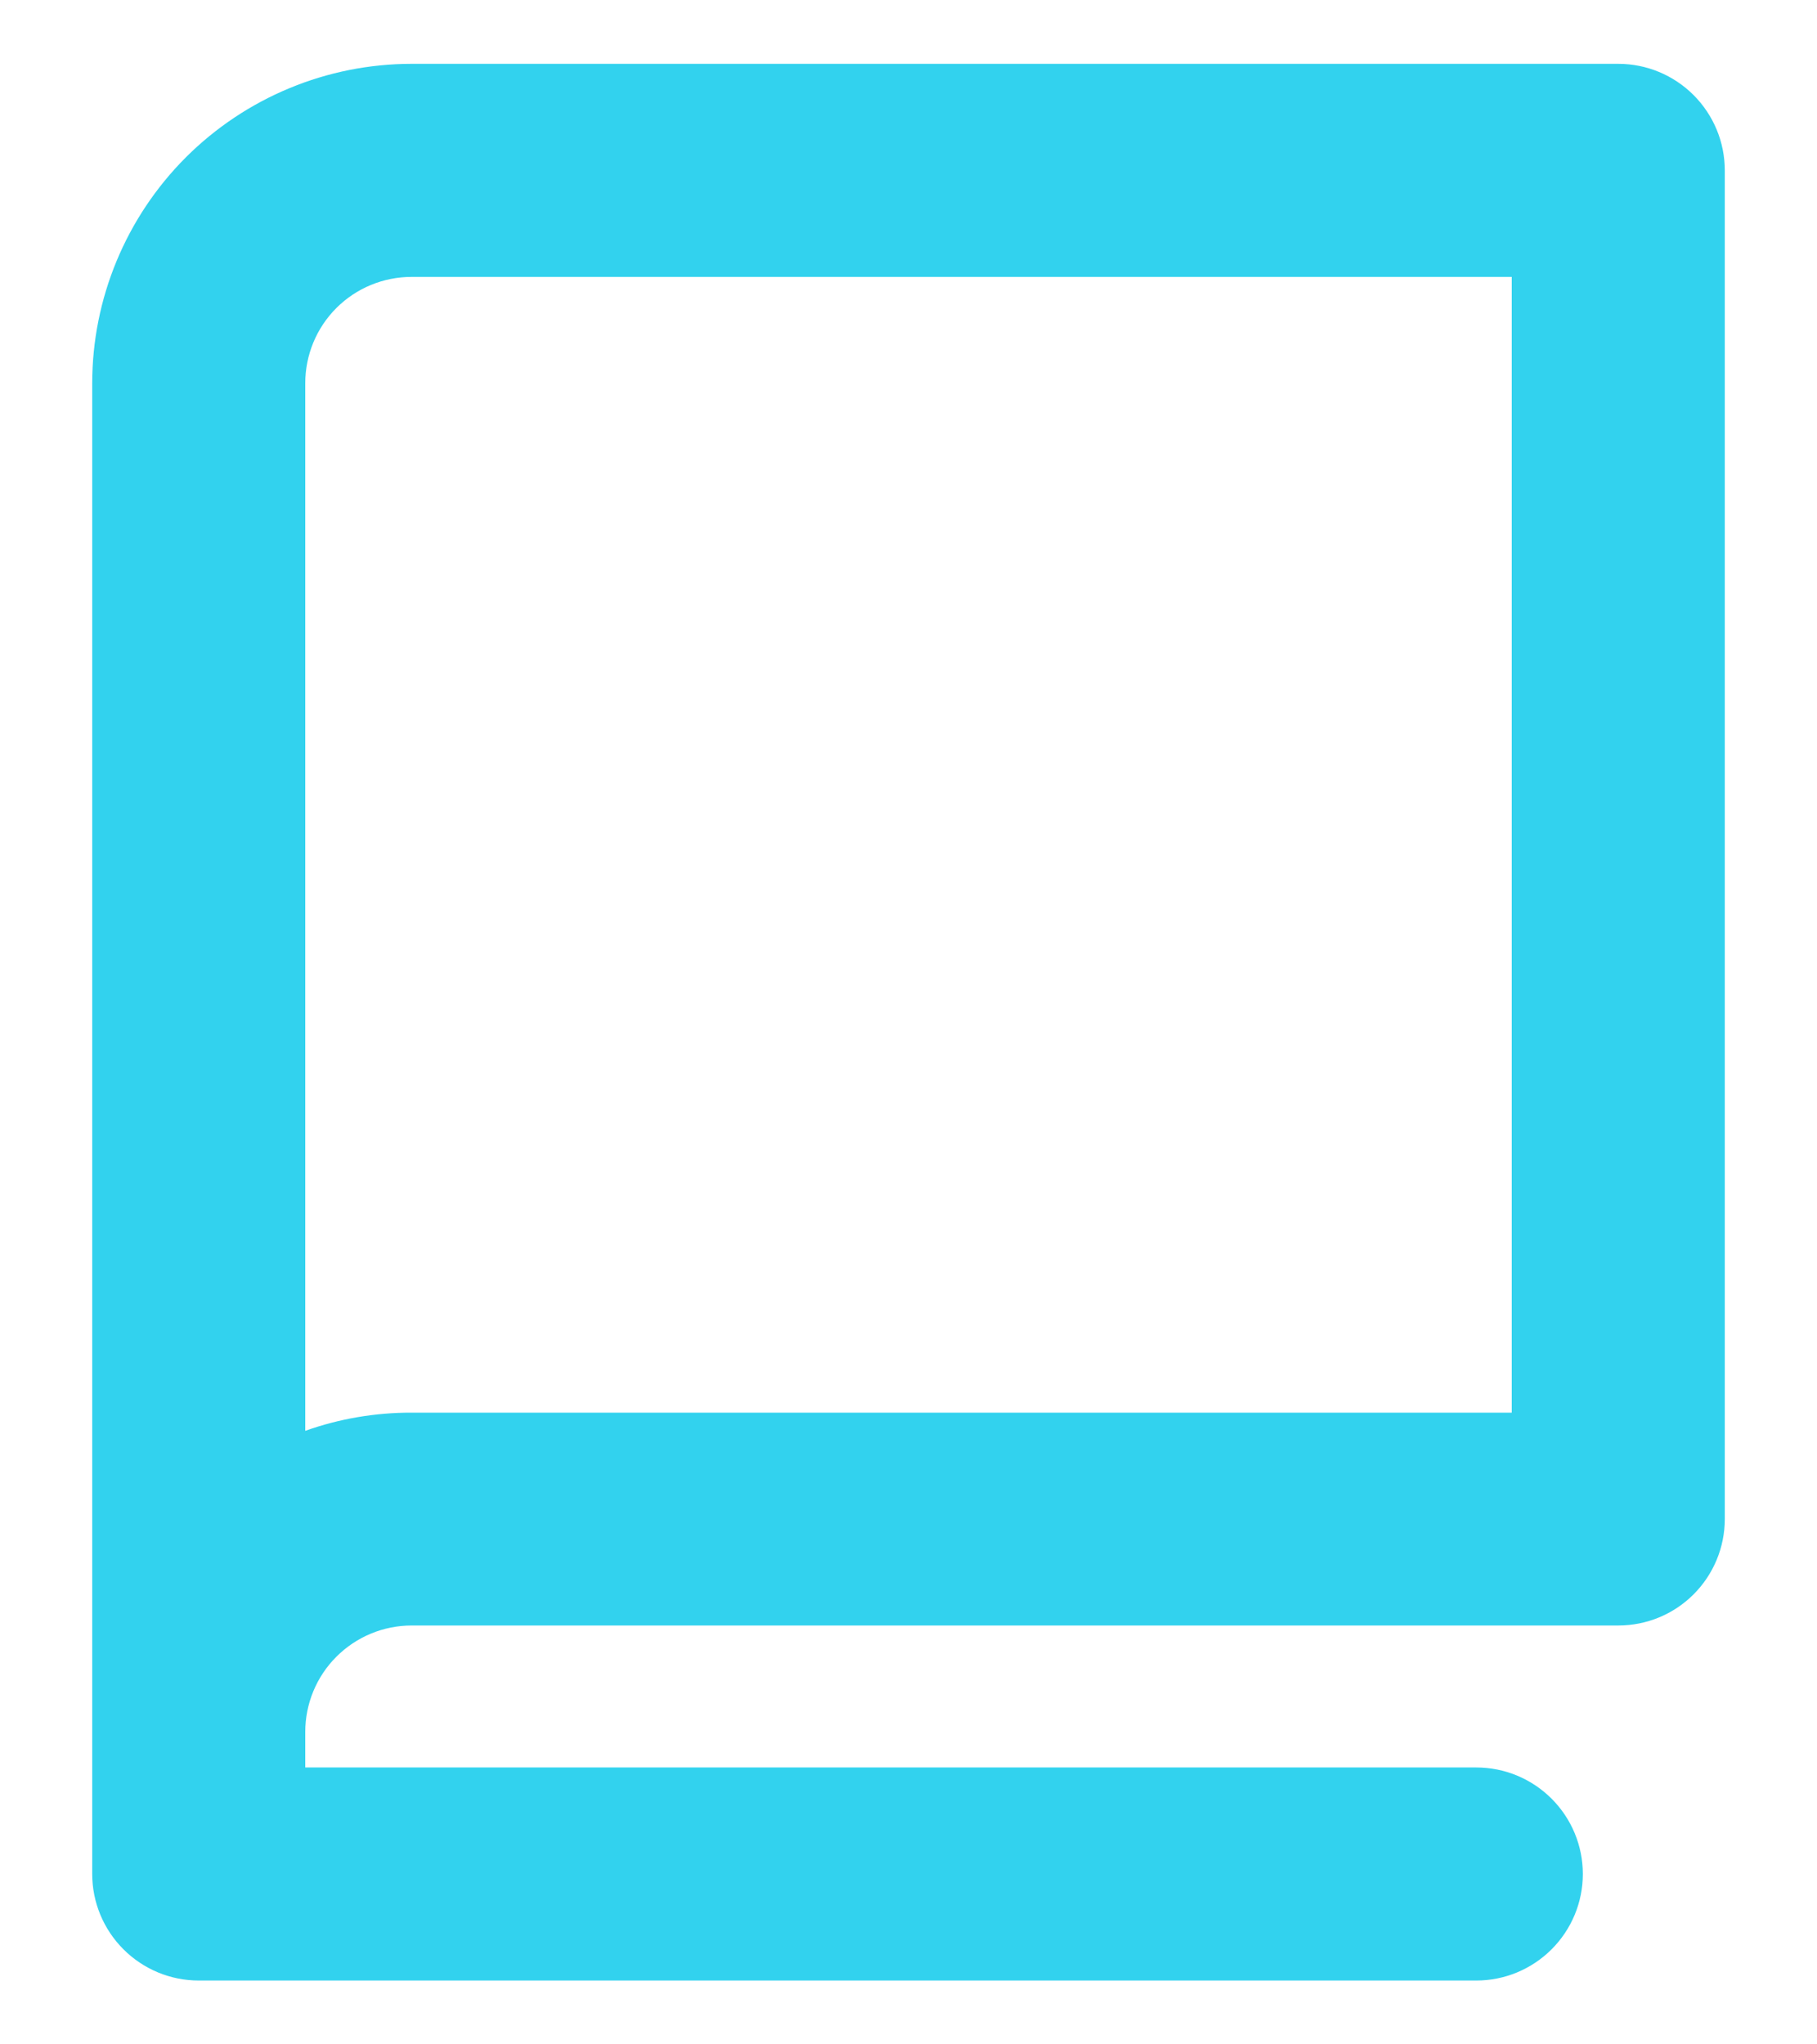 <svg width="16" height="18" viewBox="0 0 16 18" fill="none" xmlns="http://www.w3.org/2000/svg">
<path d="M14.25 0.562H3.625C2.879 0.562 2.164 0.859 1.636 1.386C1.109 1.914 0.812 2.629 0.812 3.375V16.5C0.812 16.749 0.911 16.987 1.087 17.163C1.263 17.339 1.501 17.438 1.75 17.438H13C13.249 17.438 13.487 17.339 13.663 17.163C13.839 16.987 13.938 16.749 13.938 16.5C13.938 16.251 13.839 16.013 13.663 15.837C13.487 15.661 13.249 15.562 13 15.562H2.688V15.25C2.688 15.001 2.786 14.763 2.962 14.587C3.138 14.411 3.376 14.312 3.625 14.312H14.25C14.499 14.312 14.737 14.214 14.913 14.038C15.089 13.862 15.188 13.624 15.188 13.375V1.5C15.188 1.251 15.089 1.013 14.913 0.837C14.737 0.661 14.499 0.562 14.25 0.562ZM13.312 12.438H3.625C3.306 12.437 2.988 12.491 2.688 12.598V3.375C2.688 3.126 2.786 2.888 2.962 2.712C3.138 2.536 3.376 2.438 3.625 2.438H13.312V12.438Z" fill="#32D2EE"/>
</svg>

